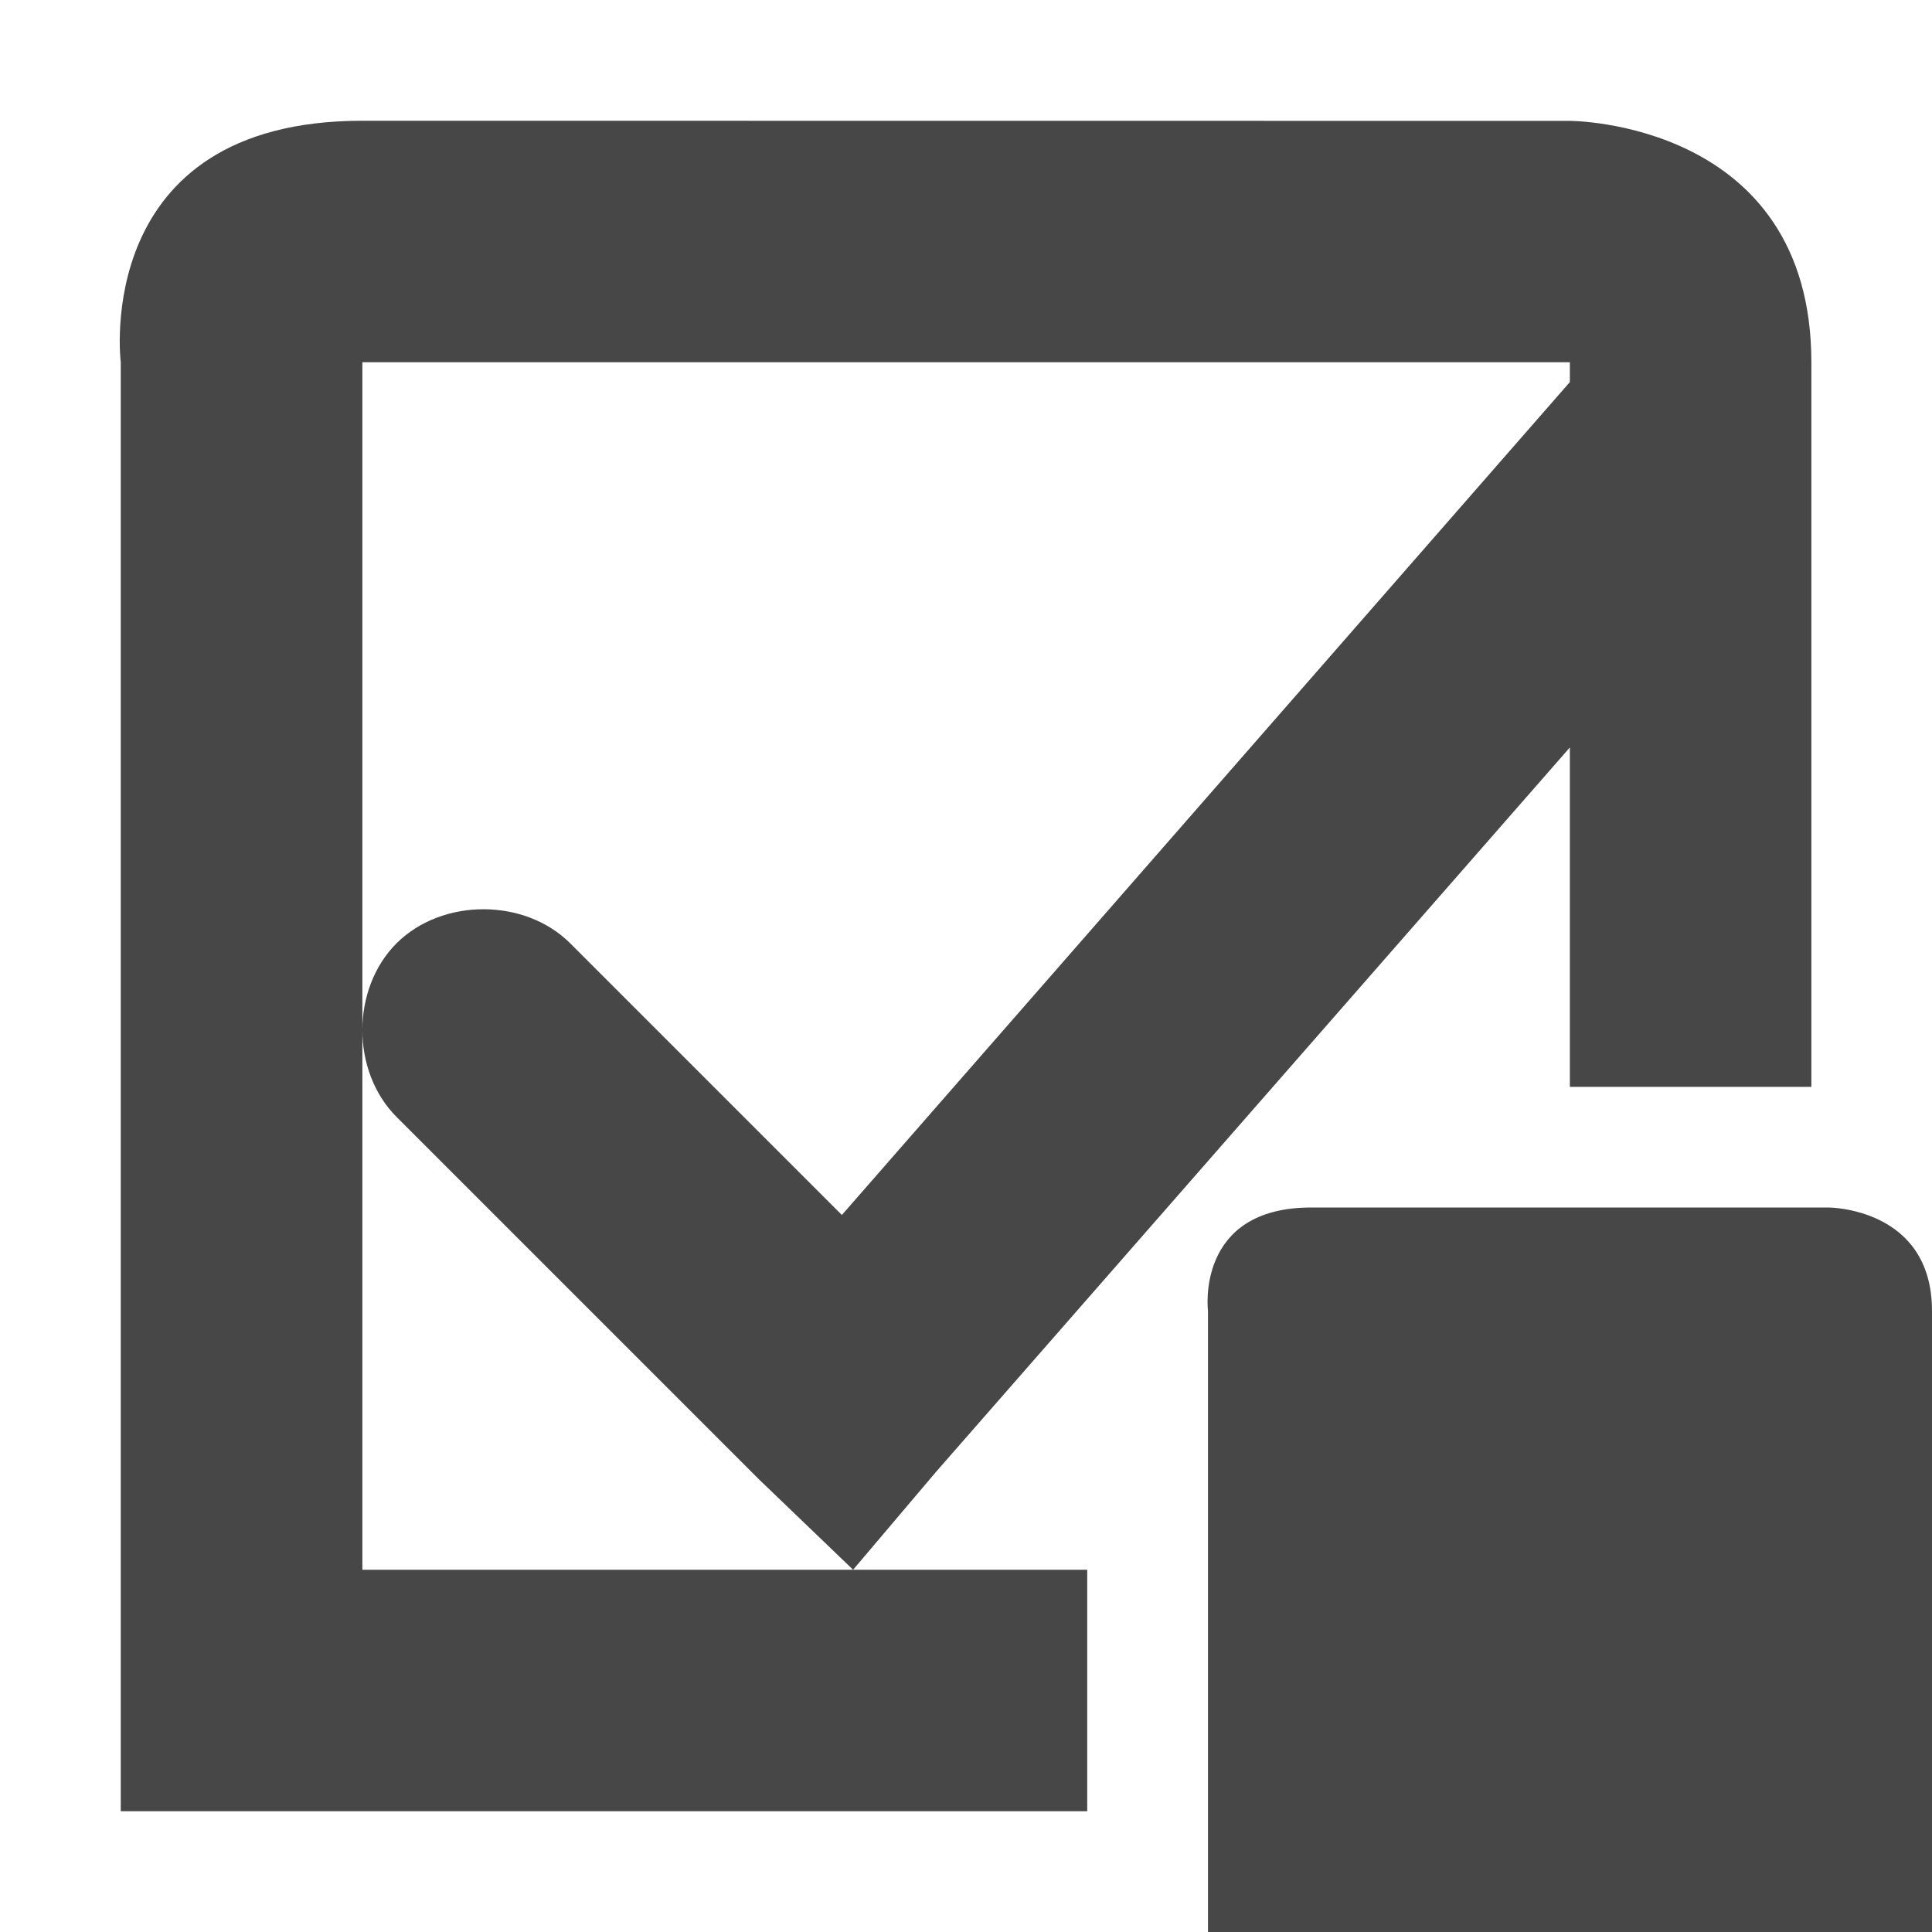 <svg height="16" viewBox="0 0 16 16" width="16" xmlns="http://www.w3.org/2000/svg">
  <path d="m3 1c-2.25 0-2 2-2 2v12h8.004v-2h-1.939-4.064v-4.469-5.531h10v.164l-6.029 6.898-2.25-2.25c-.376-.376-1.061-.376-1.438 0-.188.188-.283.453-.283.719 0 .265.095.531.283.719l3 3 .781.75.688-.812 5.248-5.998v2.811h2v-6c0-2-2-2-2-2zm7.859 9c-.963 0-.855.857-.855.857v5.143h5.996v-5.143c0-.857-.857-.857-.857-.857z" fill="#474747"/>
</svg>
